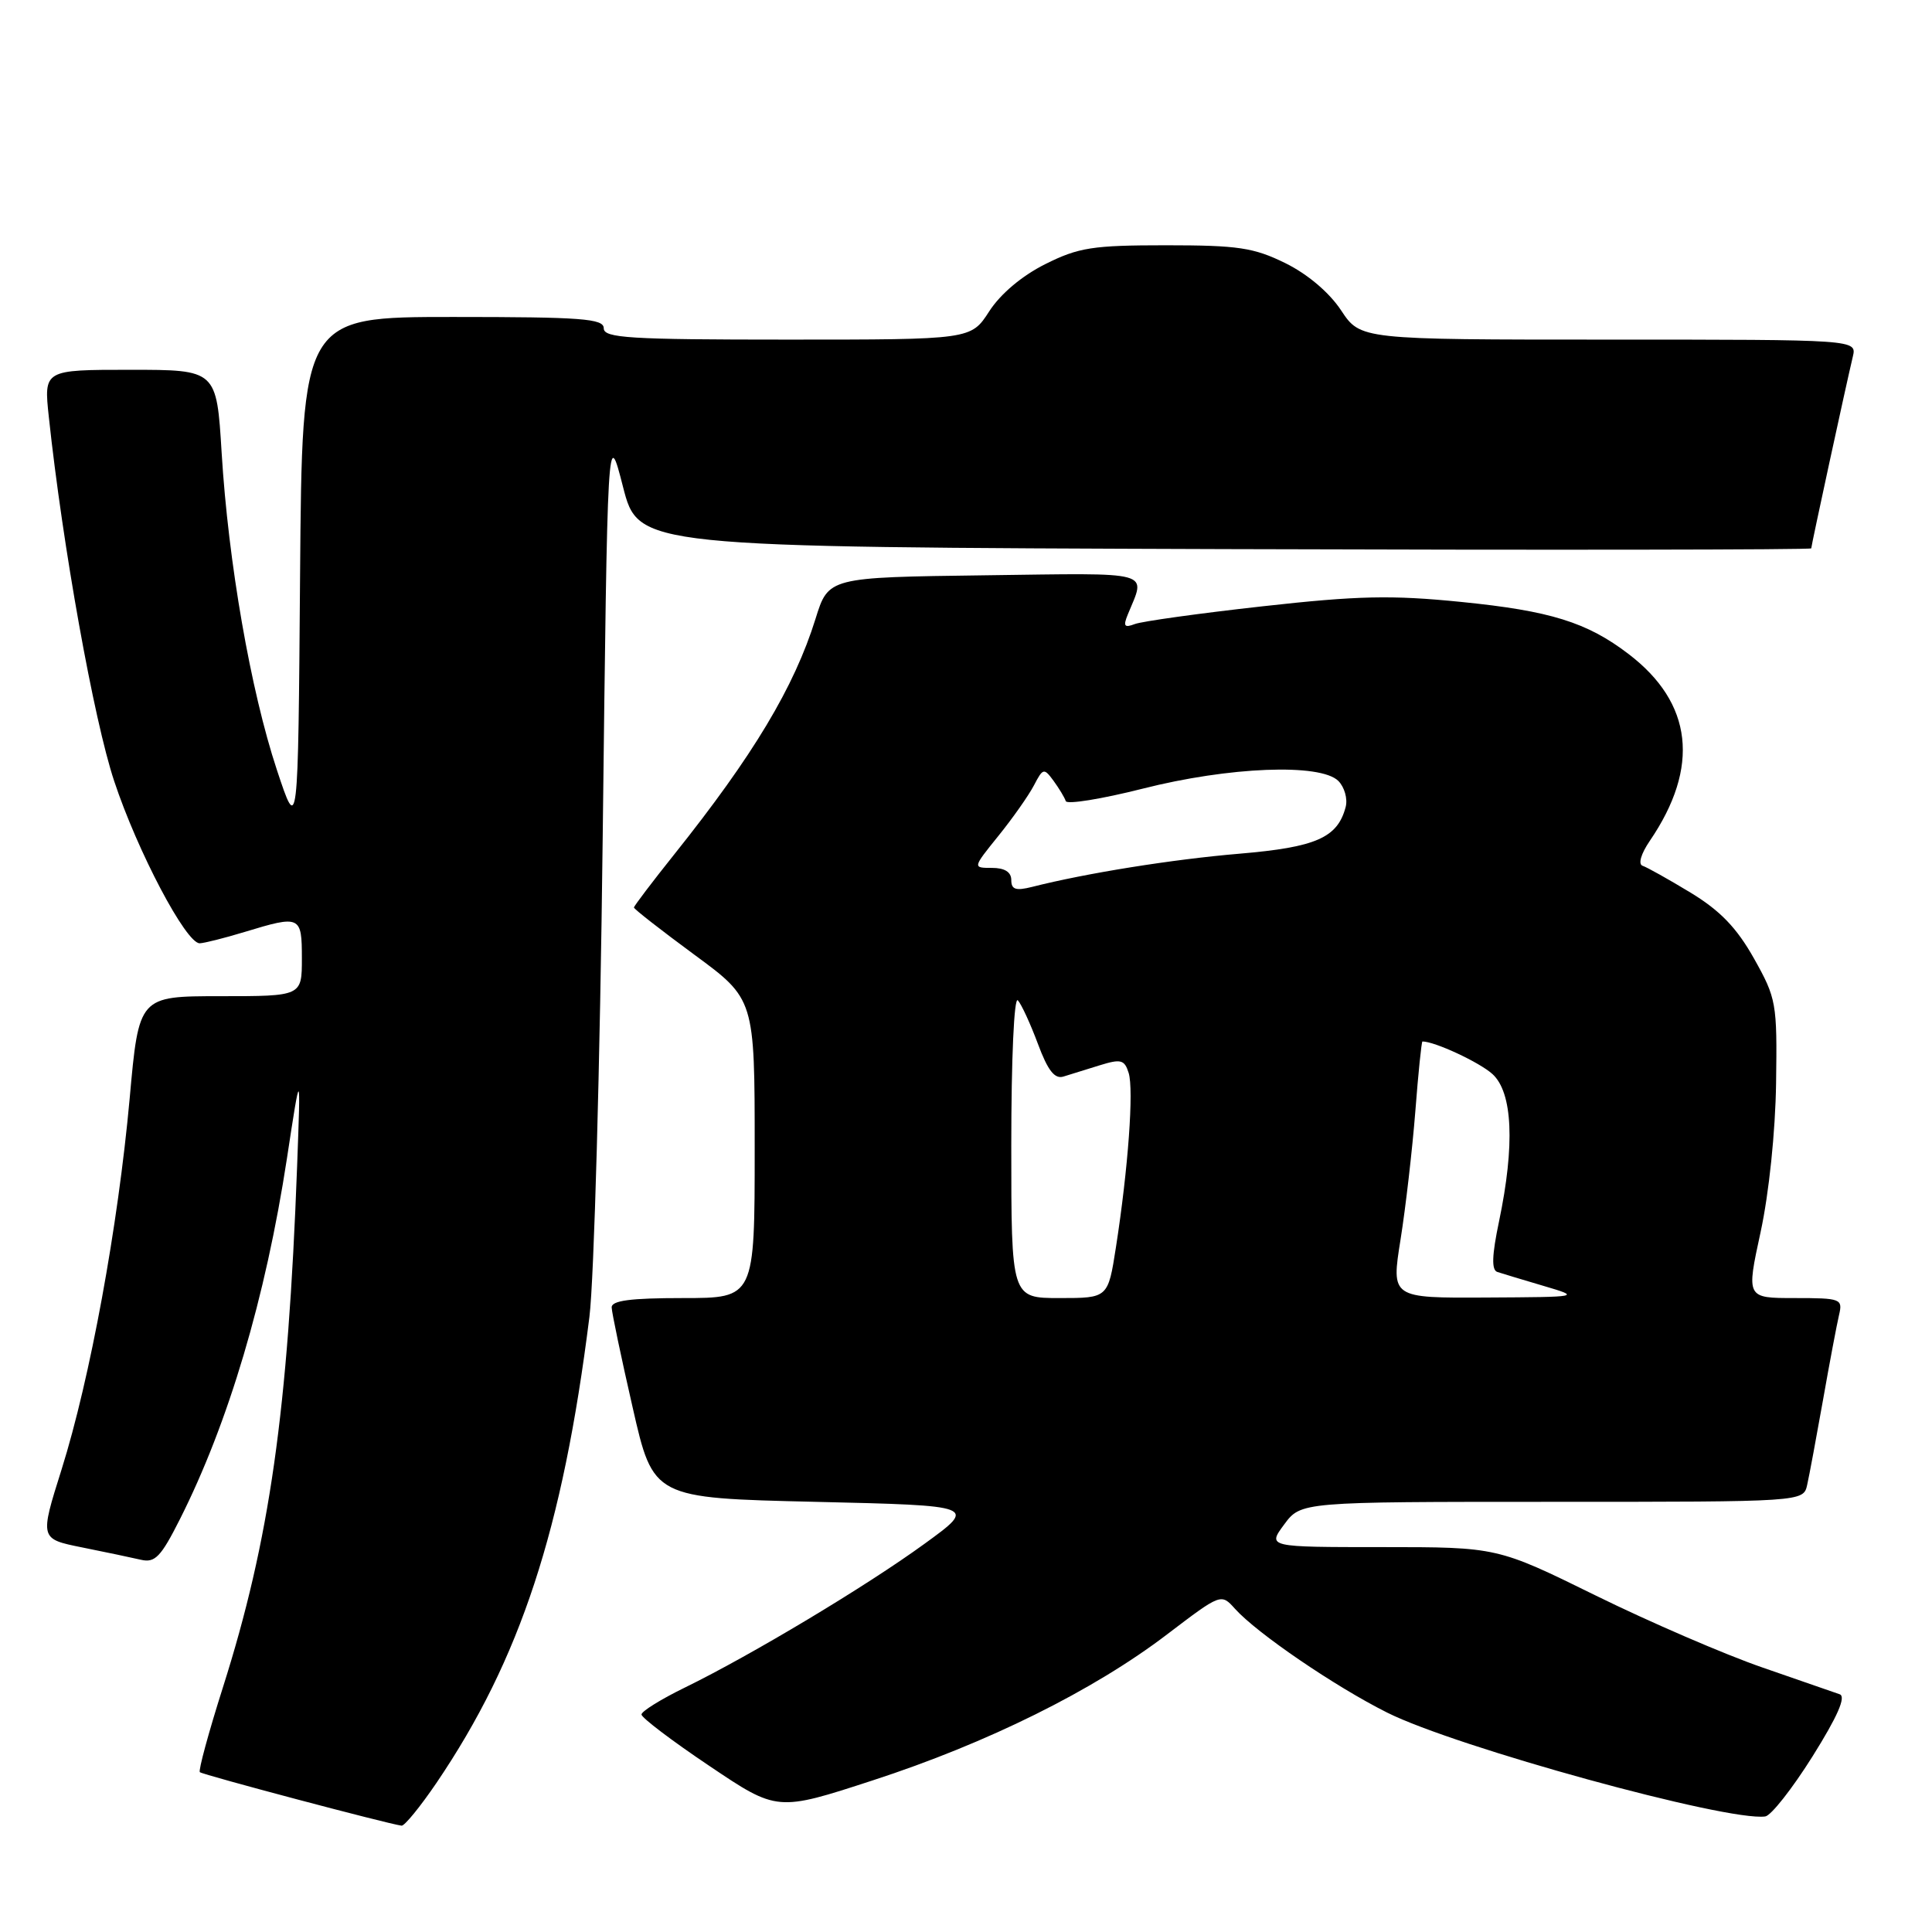 <?xml version="1.0" encoding="UTF-8" standalone="no"?>
<!DOCTYPE svg PUBLIC "-//W3C//DTD SVG 1.1//EN" "http://www.w3.org/Graphics/SVG/1.1/DTD/svg11.dtd" >
<svg xmlns="http://www.w3.org/2000/svg" xmlns:xlink="http://www.w3.org/1999/xlink" version="1.1" viewBox="0 0 256 256">
 <g >
 <path fill="currentColor"
d=" M 57.83 236.25 C 68.93 219.88 74.57 202.73 78.10 174.50 C 78.72 169.53 79.51 141.11 79.86 111.00 C 80.50 56.50 80.50 56.50 82.55 64.50 C 84.60 72.50 84.60 72.50 162.30 72.76 C 205.03 72.90 240.00 72.85 240.00 72.66 C 240.00 72.30 244.54 51.34 245.51 47.25 C 246.04 45.00 246.04 45.00 213.15 45.00 C 180.27 45.00 180.27 45.00 177.70 41.12 C 176.13 38.75 173.26 36.32 170.32 34.87 C 166.13 32.81 164.05 32.50 154.50 32.50 C 144.77 32.50 142.92 32.79 138.50 35.00 C 135.42 36.54 132.57 38.94 131.08 41.25 C 128.66 45.00 128.66 45.00 104.33 45.00 C 83.37 45.00 80.00 44.79 80.00 43.50 C 80.00 42.22 77.11 42.00 60.01 42.00 C 40.03 42.00 40.03 42.00 39.76 76.25 C 39.50 110.50 39.50 110.50 36.69 102.02 C 33.21 91.51 30.25 74.49 29.37 60.01 C 28.70 49.00 28.70 49.00 17.25 49.00 C 5.80 49.00 5.80 49.00 6.47 55.25 C 8.30 72.36 12.43 95.39 15.13 103.50 C 18.23 112.85 24.65 125.01 26.46 124.99 C 27.03 124.98 29.71 124.31 32.41 123.49 C 39.81 121.24 40.00 121.33 40.00 127.00 C 40.00 132.00 40.00 132.00 29.20 132.00 C 18.40 132.00 18.40 132.00 17.18 145.57 C 15.64 162.52 11.94 182.68 8.16 194.71 C 5.26 203.91 5.26 203.91 10.88 205.04 C 13.97 205.66 17.48 206.40 18.69 206.68 C 20.54 207.11 21.33 206.28 23.82 201.34 C 30.27 188.57 35.20 171.94 38.02 153.50 C 39.85 141.50 39.85 141.50 39.37 154.50 C 38.16 187.04 35.74 204.06 29.53 223.61 C 27.64 229.56 26.27 234.61 26.48 234.82 C 26.82 235.16 51.40 241.68 53.21 241.91 C 53.60 241.96 55.68 239.41 57.83 236.25 Z  M 240.17 232.73 C 243.49 227.43 244.64 224.81 243.77 224.50 C 243.07 224.25 238.45 222.65 233.50 220.94 C 228.55 219.23 218.63 214.95 211.45 211.42 C 198.40 205.00 198.40 205.00 183.17 205.00 C 167.94 205.00 167.94 205.00 170.16 202.00 C 172.38 199.00 172.38 199.00 205.67 199.00 C 238.96 199.00 238.96 199.00 239.46 196.75 C 239.74 195.51 240.68 190.45 241.56 185.50 C 242.43 180.55 243.39 175.49 243.68 174.25 C 244.19 172.10 243.95 172.00 237.80 172.00 C 231.39 172.00 231.39 172.00 233.29 163.25 C 234.40 158.12 235.25 149.95 235.34 143.50 C 235.49 132.92 235.38 132.29 232.41 127.00 C 230.12 122.93 227.93 120.66 224.01 118.28 C 221.09 116.51 218.23 114.91 217.65 114.72 C 217.04 114.51 217.43 113.15 218.60 111.43 C 225.28 101.63 224.31 93.15 215.78 86.65 C 210.28 82.45 205.41 80.94 193.62 79.76 C 184.36 78.83 179.92 78.93 167.28 80.34 C 158.92 81.27 151.31 82.33 150.37 82.69 C 148.98 83.22 148.80 82.98 149.44 81.42 C 151.84 75.56 153.18 75.93 130.51 76.23 C 109.77 76.50 109.77 76.50 108.06 82.00 C 105.24 91.05 99.81 100.10 89.35 113.20 C 86.41 116.88 84.00 120.06 84.00 120.25 C 84.00 120.45 87.60 123.26 92.00 126.50 C 100.00 132.38 100.00 132.38 100.00 152.19 C 100.00 172.00 100.00 172.00 90.50 172.00 C 83.54 172.00 81.01 172.33 81.05 173.25 C 81.07 173.94 82.32 179.90 83.83 186.50 C 86.56 198.50 86.56 198.50 108.02 199.00 C 129.47 199.50 129.47 199.50 122.49 204.57 C 114.73 210.21 99.58 219.29 90.75 223.61 C 87.59 225.15 85.00 226.76 85.00 227.18 C 85.00 227.60 89.04 230.67 93.99 233.99 C 102.98 240.04 102.98 240.04 115.64 235.91 C 130.81 230.98 144.91 223.99 154.65 216.56 C 161.80 211.12 161.80 211.12 163.65 213.18 C 166.55 216.41 176.88 223.46 183.79 226.92 C 192.94 231.51 228.86 241.38 233.90 240.69 C 234.67 240.59 237.49 237.00 240.17 232.73 Z  M 134.00 151.80 C 134.00 140.31 134.37 132.01 134.87 132.55 C 135.35 133.07 136.54 135.67 137.53 138.32 C 138.84 141.85 139.75 143.01 140.91 142.65 C 141.79 142.38 143.94 141.71 145.71 141.16 C 148.52 140.29 149.00 140.41 149.55 142.16 C 150.25 144.37 149.49 154.83 147.87 165.25 C 146.82 172.00 146.82 172.00 140.41 172.00 C 134.00 172.00 134.00 172.00 134.00 151.80 Z  M 185.58 164.24 C 186.26 159.97 187.14 152.32 187.54 147.24 C 187.93 142.16 188.36 138.00 188.48 138.00 C 190.11 138.00 196.02 140.75 197.75 142.31 C 200.44 144.75 200.75 151.70 198.63 161.84 C 197.68 166.36 197.62 168.28 198.40 168.54 C 199.01 168.74 201.75 169.57 204.50 170.38 C 209.50 171.86 209.50 171.86 196.92 171.93 C 184.34 172.00 184.34 172.00 185.58 164.24 Z  M 134.00 116.61 C 134.00 115.55 133.13 115.00 131.43 115.00 C 128.87 115.00 128.87 115.00 132.30 110.75 C 134.19 108.41 136.30 105.41 137.00 104.07 C 138.20 101.77 138.33 101.73 139.60 103.46 C 140.33 104.46 141.06 105.67 141.22 106.15 C 141.37 106.62 145.95 105.88 151.38 104.51 C 162.86 101.59 174.97 101.12 177.34 103.48 C 178.15 104.30 178.59 105.84 178.31 106.92 C 177.24 111.01 174.39 112.26 164.23 113.12 C 155.34 113.87 143.92 115.70 136.75 117.52 C 134.60 118.06 134.00 117.87 134.00 116.61 Z "/>
</g>
</svg>